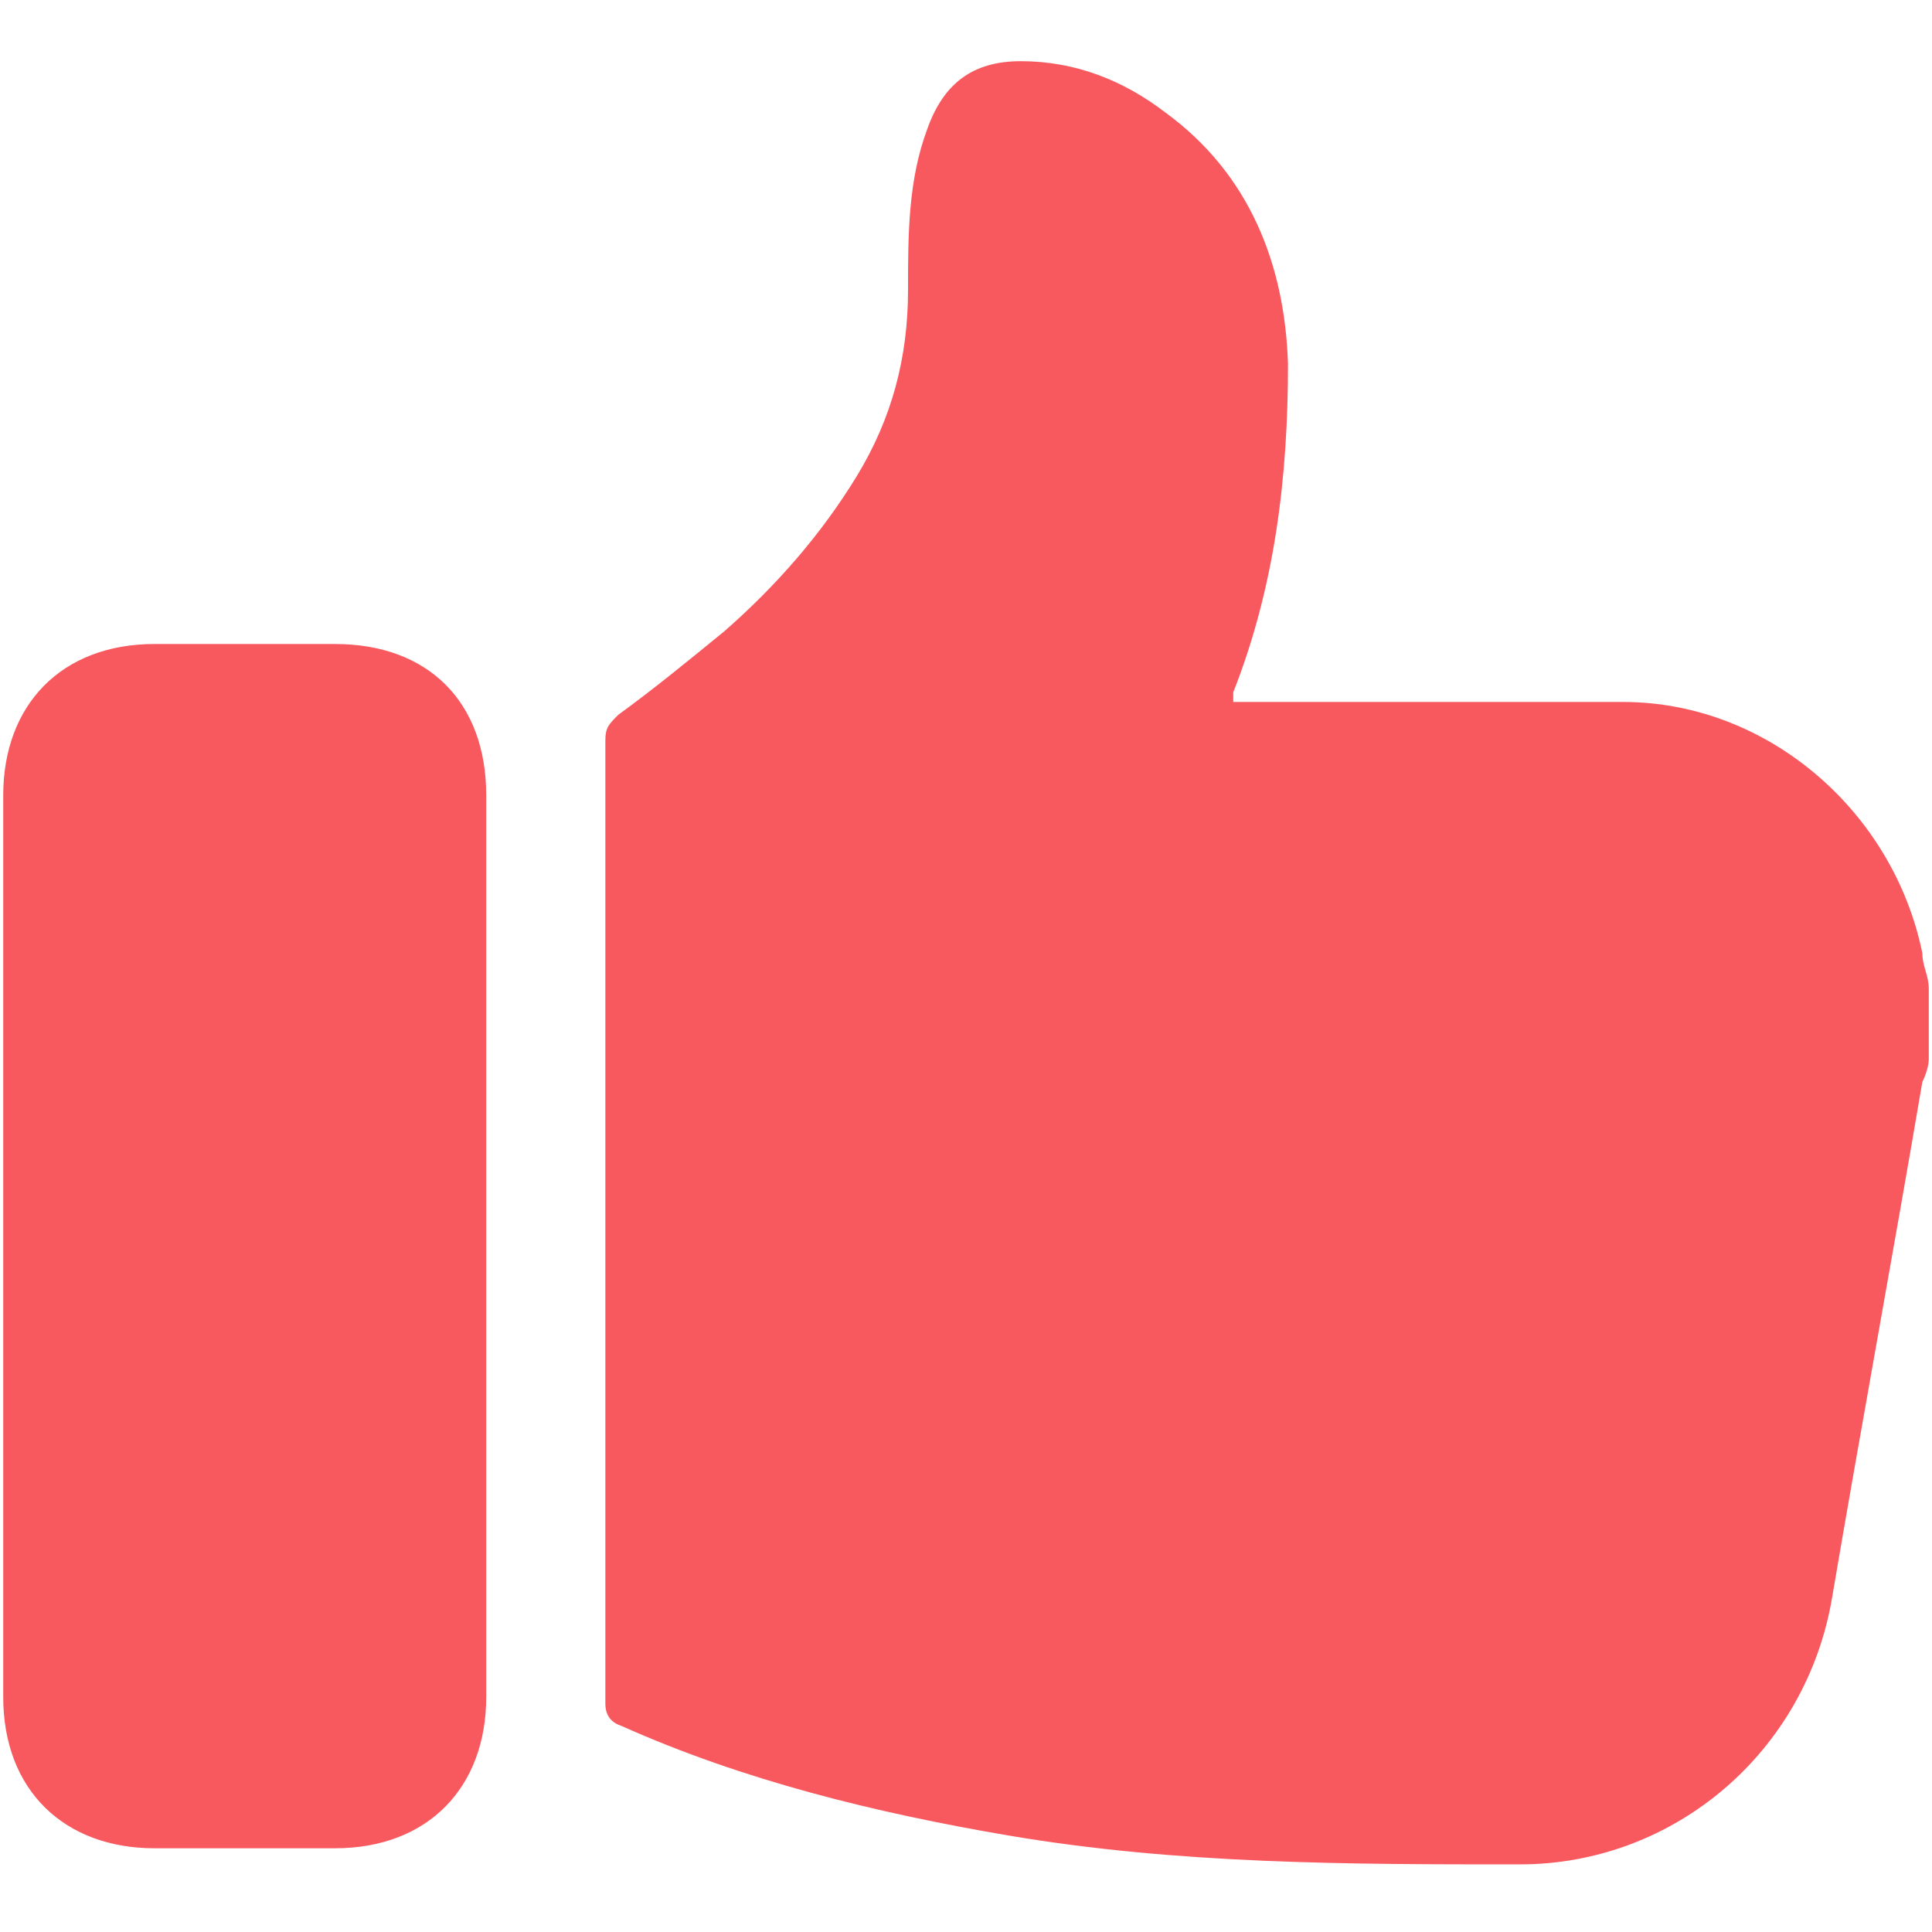 <?xml version="1.0" encoding="UTF-8"?>
<svg xmlns="http://www.w3.org/2000/svg" version="1.1" viewBox="0 0 60 60">
  <defs>
    <style>
      .cls-1 {
        fill: #f8595f;
      }
    </style>
  </defs>
  <!-- Generator: Adobe Illustrator 28.6.0, SVG Export Plug-In . SVG Version: 1.2.0 Build 709)  -->
  <g>
    <g id="Layer_1">
      <g>
        <path class="cls-1" d="M59.9,30.8v2.1c0,.2-.1.5-.2.7-.9,5.3-1.9,10.7-2.8,16-.8,4.8-4.9,8.3-9.7,8.3-5.3,0-10.6,0-15.9-.9-4.1-.7-8.2-1.7-12-3.4-.3-.1-.5-.3-.5-.7,0-10,0-19.9,0-29.9,0-.4.1-.5.4-.8,1.1-.8,2.2-1.7,3.3-2.6,1.6-1.4,3-3,4.1-4.8,1.1-1.8,1.6-3.7,1.6-5.8,0-1.7,0-3.4.6-5,.5-1.4,1.4-2.1,2.9-2.1,1.7,0,3.2.6,4.5,1.6,2.6,1.9,3.7,4.7,3.8,7.8,0,3.5-.4,6.9-1.7,10.2,0,0,0,.2,0,.3.3,0,.5,0,.7,0,3.8,0,7.6,0,11.4,0,4.5,0,8.4,3.4,9.3,7.8,0,.4.2.7.2,1.1Z"/>
        <path class="cls-1" d="M15.1,38.7c0,4.7,0,9.3,0,14,0,2.8-1.8,4.7-4.7,4.7-1.9,0-3.7,0-5.6,0-2.8,0-4.7-1.8-4.7-4.7,0-9.3,0-18.7,0-28,0-2.8,1.8-4.7,4.7-4.7,1.9,0,3.7,0,5.6,0,2.9,0,4.7,1.8,4.7,4.7,0,4.7,0,9.3,0,14Z"/>
      </g>
    </g>
  </g>
</svg>
